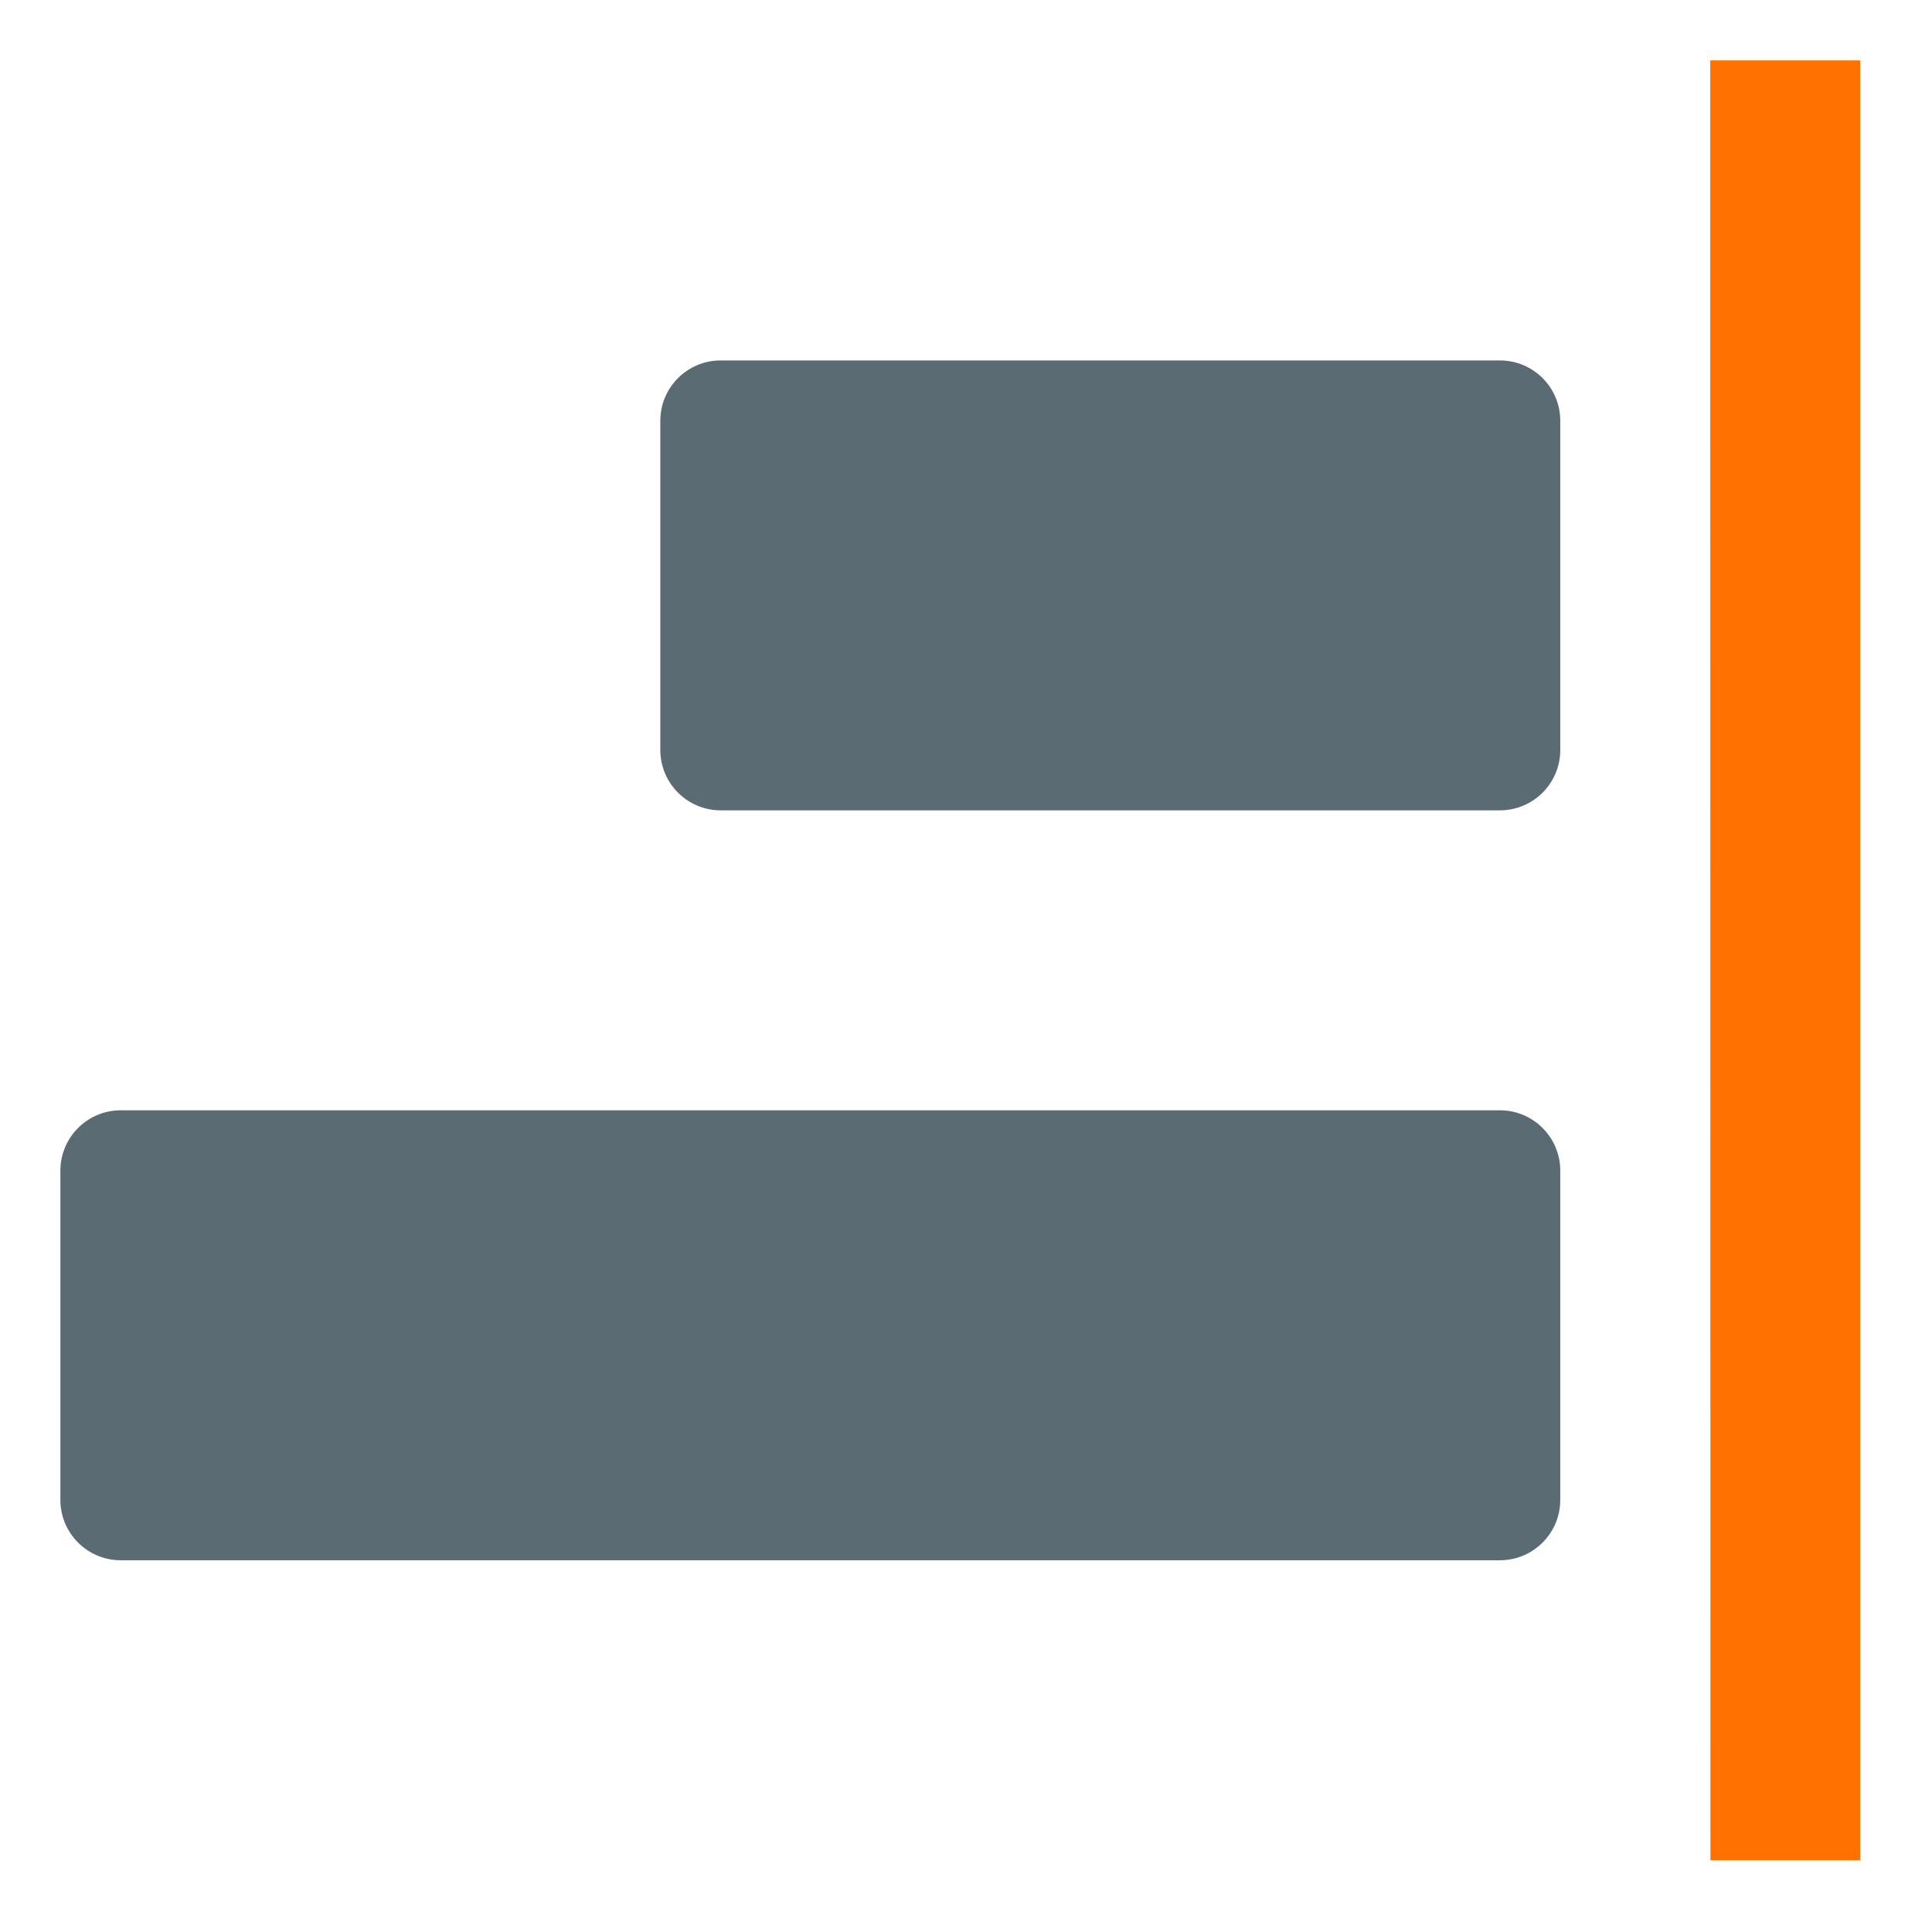 <svg width="32" height="32" viewBox="0 0 32 32" xmlns="http://www.w3.org/2000/svg"><title>widget_align_right</title><g fill="none" fill-rule="evenodd"><path fill="#FF7100" d="M28.327 1h2.484v29.812H28.33z"/><path d="M2 18.39h22.843c.552 0 1 .448 1 1v5.453c0 .552-.448 1-1 1H2c-.552 0-1-.448-1-1V19.39c0-.552.448-1 1-1zm9.937-12.42h12.906c.552 0 1 .446 1 1v5.452c0 .552-.448 1-1 1H11.937c-.552 0-1-.448-1-1V6.97c0-.554.448-1 1-1z" fill="#5B6B73"/></g></svg>
